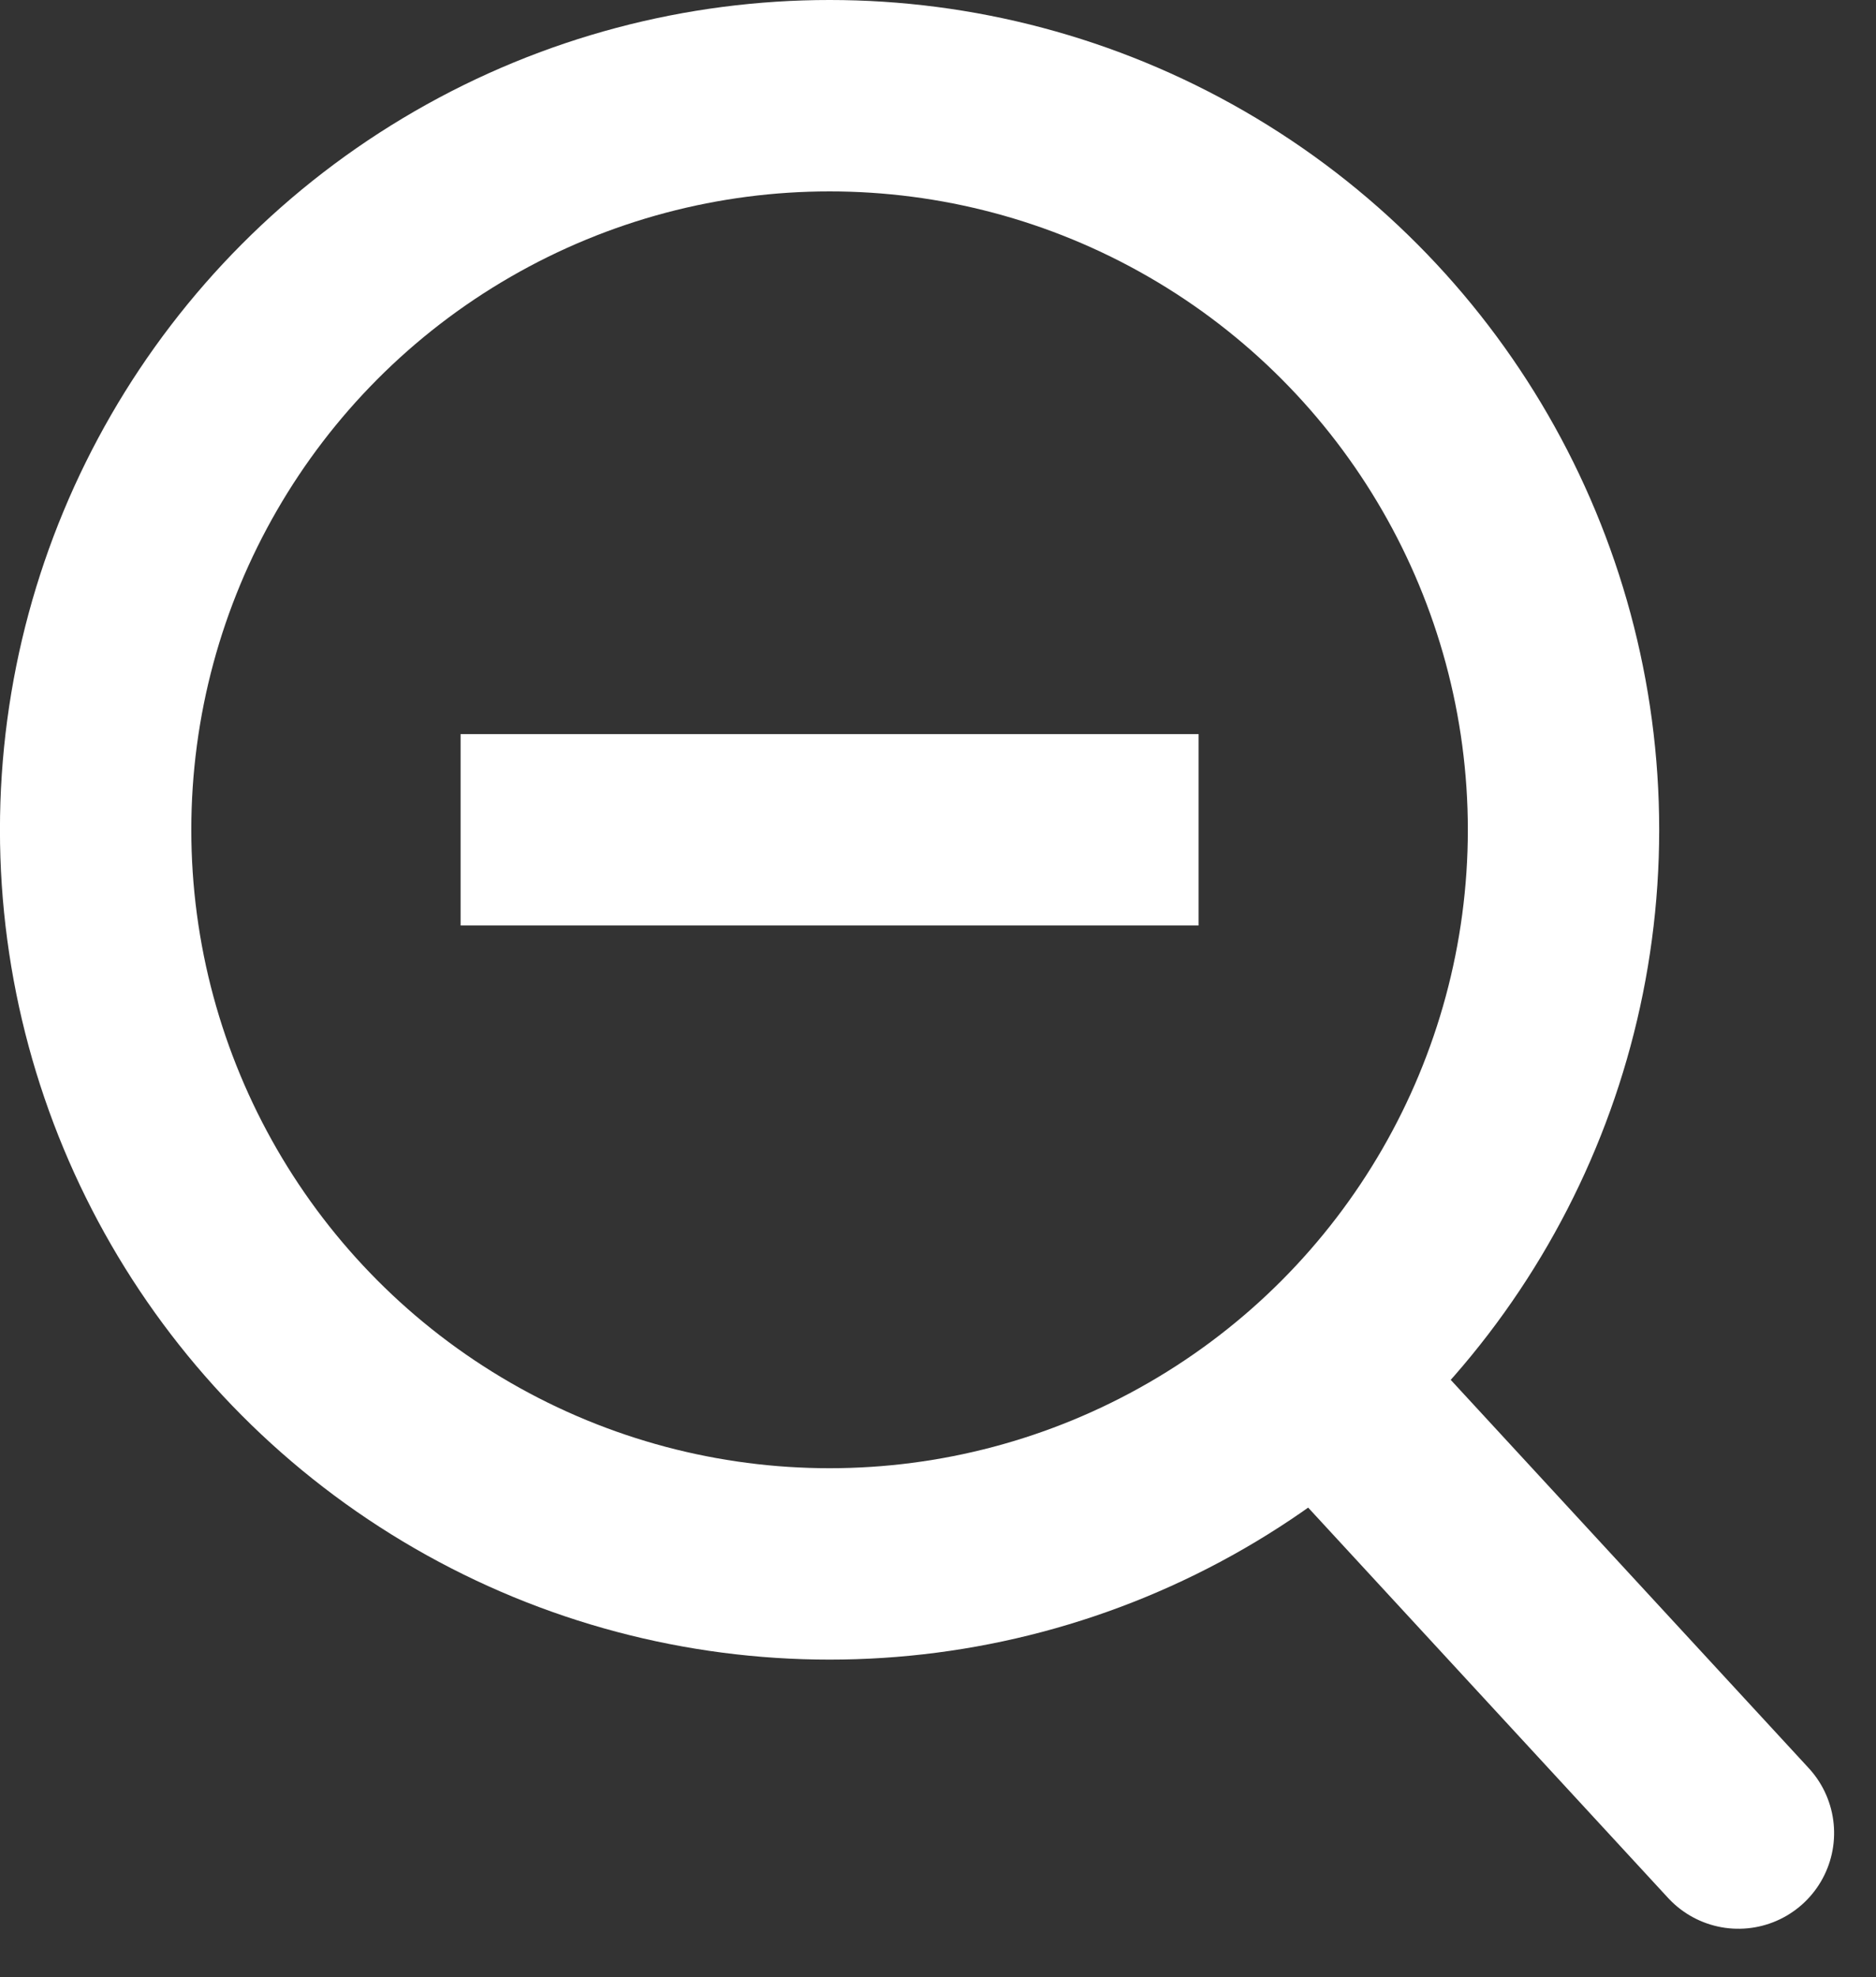 <svg xmlns="http://www.w3.org/2000/svg" width="39.215" height="41.321" viewBox="0 0 39.215 41.321">
  <rect x="0" y="0" width="39.215" height="41.321" fill="#333333" stroke="none"/>
  <g id="bt_map_out" transform="translate(36.342 38.448) rotate(180)">
    <g id="그룹_8580" data-name="그룹 8580" transform="translate(319.704 1338.432) rotate(180)">
      <g id="타원_65" data-name="타원 65" transform="translate(283.361 1299.984)" fill="none" stroke="#fff" stroke-width="4">
        <ellipse cx="17.342" cy="17.342" rx="17.342" ry="17.342" stroke="none"/>
        <ellipse cx="17.342" cy="17.342" rx="15.342" ry="15.342" fill="none"/>
      </g>
      <path id="패스_5017" data-name="패스 5017" d="M0,0,8.333,9.349" transform="matrix(1, -0.017, 0.017, 1, 311.209, 1329.085)" fill="none" stroke="#fff" stroke-linecap="round" stroke-width="4"/>
      <line id="선_2" data-name="선 2" y2="11.427" transform="translate(306.417 1317.326) rotate(90)" fill="none" stroke="#fff" stroke-linecap="square" stroke-width="4"/>
    </g>
  </g>
</svg>
